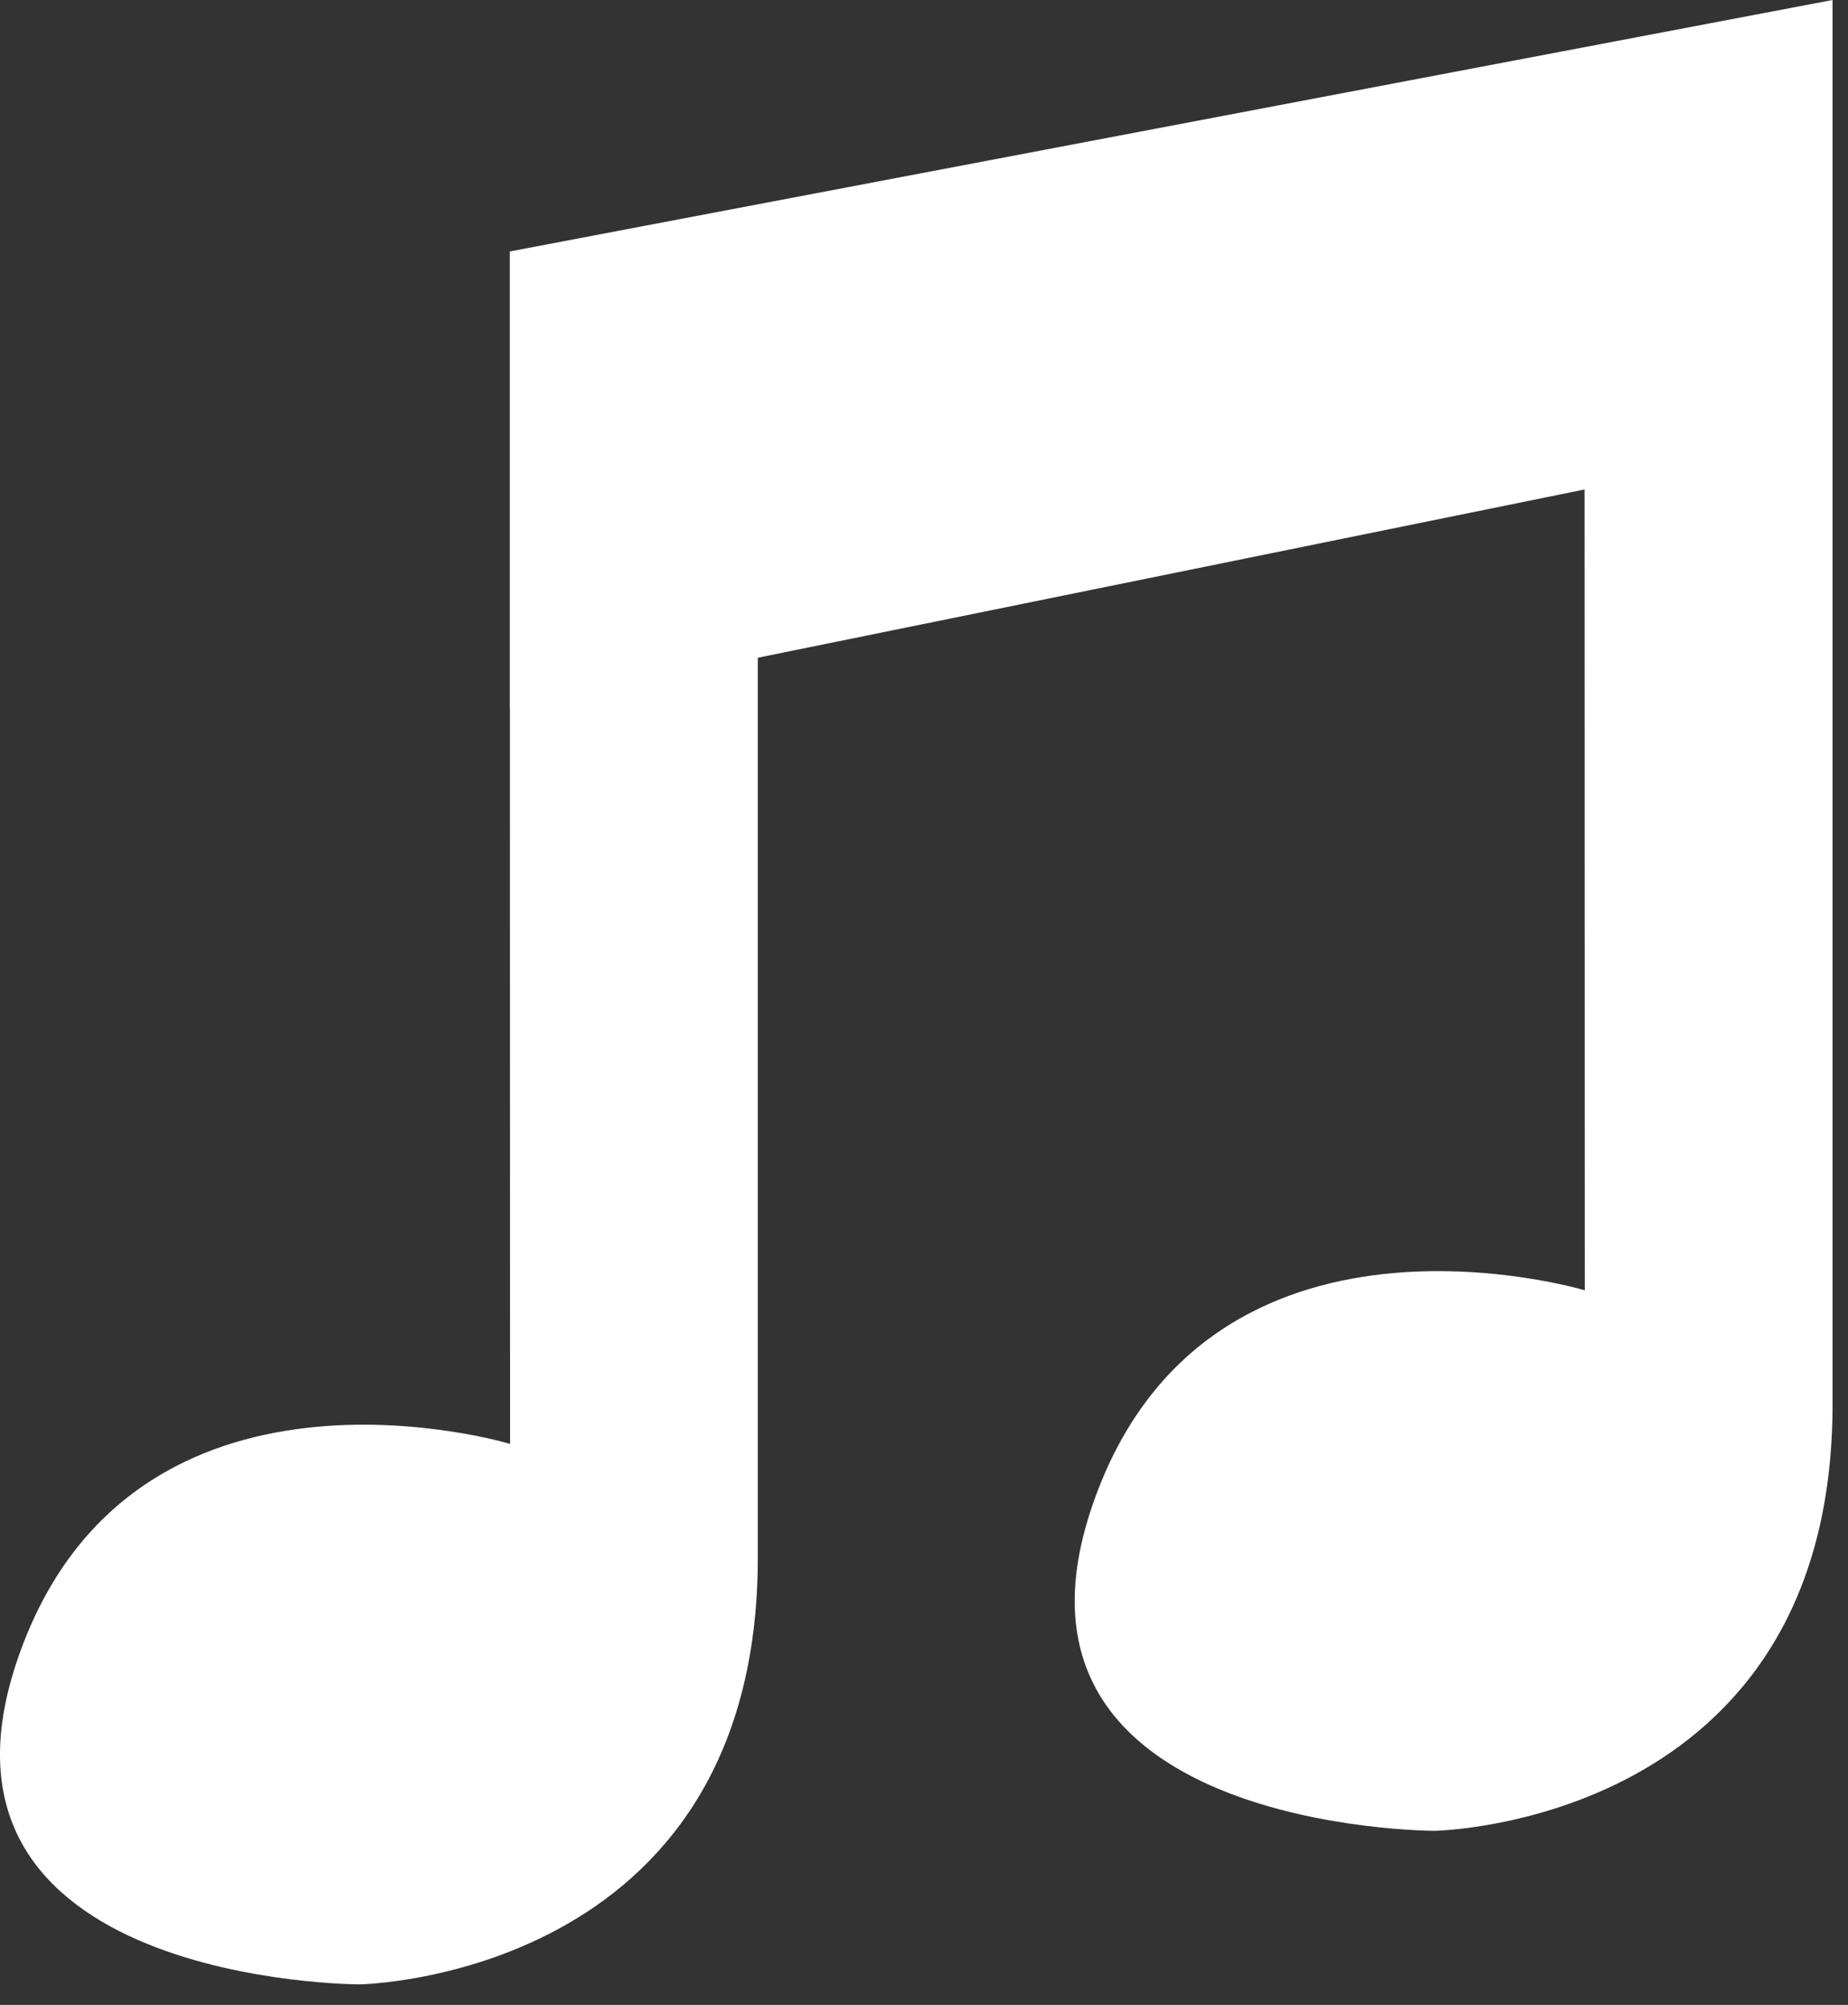 <?xml version="1.0" encoding="UTF-8"?>
<svg width="59px" height="64px" viewBox="0 0 59 64" version="1.1" xmlns="http://www.w3.org/2000/svg" xmlns:xlink="http://www.w3.org/1999/xlink">
    <rect x="0" y="0" width="59" height="64" fill="#333333" stroke="none"/>
    <!-- Generator: Sketch 47.1 (45422) - http://www.bohemiancoding.com/sketch -->
    <title>Fill 1</title>
    <desc>Created with Sketch.</desc>
    <defs></defs>
    <g id="Welcome" stroke="none" stroke-width="1" fill="none" fill-rule="evenodd">
        <g id="Home/Desktop" transform="translate(-210, -4356)" fill="#FFFFFF">
            <g id="Stats" transform="translate(46, 4057)">
                <g id="Left" transform="translate(1, 246)">
                    <g id="Music">
                        <g id="Box">
                            <g id="Image">
                                <path d="M208.793,111.443 C208.793,111.443 194.262,111.443 197.895,101 C201.527,90.554 213.596,94.189 213.596,94.189 L213.589,68.625 L187.194,73.996 L187.194,102.722 C187.194,116.154 174.48,116.345 174.48,116.345 C174.48,116.345 159.95,116.345 163.583,105.902 C167.215,95.457 179.284,99.091 179.284,99.091 L179.279,75.607 L179.276,75.607 L179.276,61.027 L221.507,53 L221.507,60.918 L221.507,67.013 L221.507,70.156 L221.507,97.824 C221.507,111.256 208.793,111.443 208.793,111.443" id="Fill-1"></path>
                            </g>
                        </g>
                    </g>
                </g>
            </g>
        </g>
    </g>
</svg>